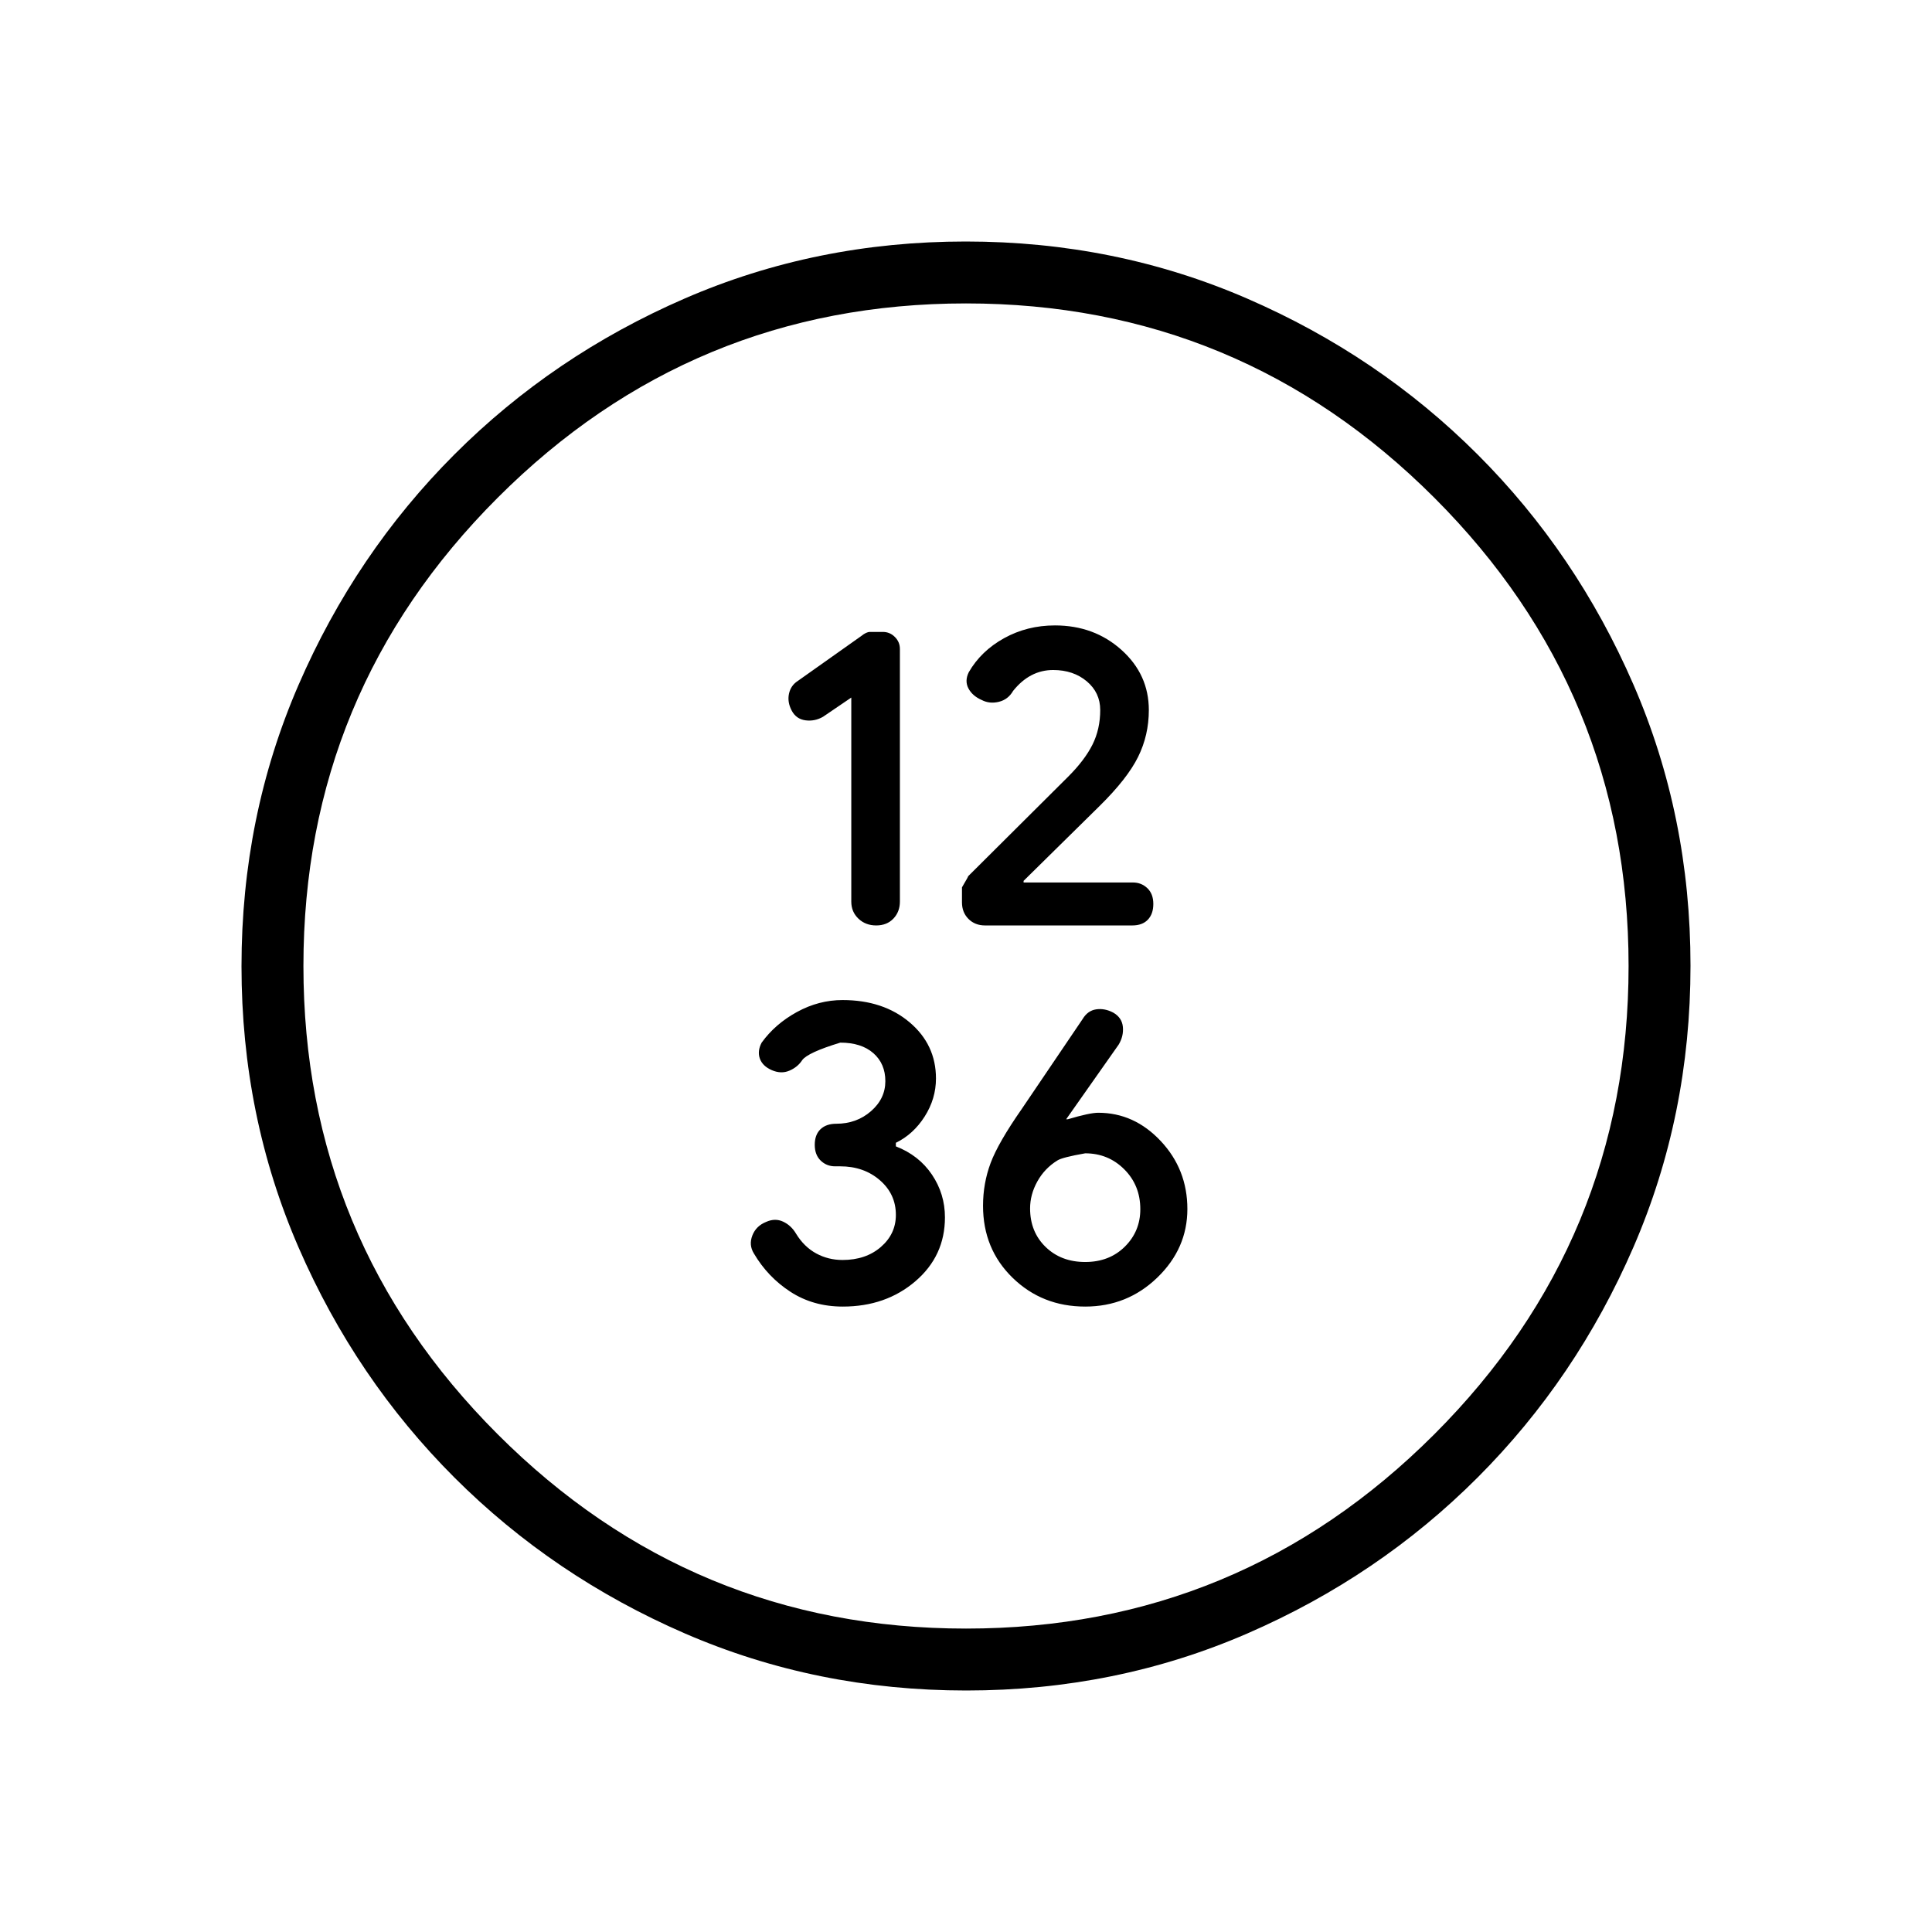 <svg xmlns="http://www.w3.org/2000/svg" width="48" height="48" viewBox="0 -960 960 960"><path d="M423-613.385v101.401q0 5.07 3.538 8.45 3.539 3.38 8.847 3.38 5.307 0 8.538-3.392t3.231-8.481v-125.512q0-3.461-2.5-5.961-2.5-2.5-5.962-2.5h-6.401q-1.83 0-4.291 2l-31.615 22.384q-3.462 2.231-4.347 6.347-.884 4.115 1.347 8.346 2.23 4.231 6.846 4.846 4.615.615 8.741-1.769L423-613.385Zm100.308-13.692q10.022 0 16.703 5.618 6.681 5.617 6.681 14.26 0 9.507-3.846 17.199-3.846 7.692-12.077 15.923L481-524.539q.538-.538-3 5.462v7.462q0 5 3.231 8.23 3.231 3.231 8.231 3.231h73.153q5 0 7.731-2.846t2.731-7.846q0-5-2.969-7.827-2.968-2.827-7.209-2.827h-54.284v-.808l37.795-37.231q13.744-13.538 19.09-24.343t5.346-23.272q0-17.692-13.573-29.885-13.573-12.192-33.084-12.192-13.804 0-25.266 6.346-11.461 6.346-17.552 16.911-2.14 4.358-.14 8.089 2 3.731 6.615 5.731 3.846 2 8.462.885 4.615-1.116 7.102-5.437 4.146-5.186 9.12-7.778 4.974-2.593 10.778-2.593ZM418.769-310.769q21.385 0 36.077-12.577 14.692-12.577 14.692-31.744 0-11.666-6.461-21.25-6.462-9.583-17.923-14.034v-1.78q8.692-4.231 14.308-13.054 5.615-8.824 5.615-18.908 0-16.807-13.081-27.884-13.081-11.077-33.335-11.077-11.815 0-22.641 5.923-10.826 5.923-17.559 15.231-2.23 4.231-.884 7.962 1.346 3.73 5.961 5.73 4.616 2 8.731.231 4.116-1.769 6.346-5.231 2.77-3.769 18.923-8.692 10.462 0 16.423 5.231 5.962 5.231 5.962 13.923t-7.147 14.923q-7.147 6.231-17.238 6.231-5 0-7.846 2.73-2.846 2.731-2.846 7.731t2.943 7.846q2.943 2.847 7.147 2.847h2.523q11.772 0 19.733 6.895 7.962 6.896 7.962 17.239 0 9.481-7.462 15.943-7.461 6.461-19.033 6.461-7.121 0-13.116-3.267-5.995-3.268-9.991-9.803-2.398-4.084-6.404-5.968-4.005-1.885-8.456.115-5 2-6.846 6.731t.734 8.921q6.881 11.733 18.189 19.079t26 7.346Zm120.462 0q20.923 0 35.846-14.423Q590-339.615 590-359.256t-13.199-33.731q-13.199-14.09-31.082-14.09-4.257 0-15.115 3.231h-.835l26.091-37.093q2.525-4.215 2.089-8.808-.436-4.594-4.795-7.099-4.231-2.231-8.462-1.616-4.23.616-6.747 4.824l-30.193 44.606q-11.742 16.833-15.516 26.933-3.774 10.099-3.774 21.257 0 21.458 14.692 35.765 14.692 14.308 36.077 14.308Zm0-22.154q-11.981 0-19.683-7.486-7.702-7.485-7.702-19.129 0-6.93 3.616-13.427 3.615-6.496 9.937-10.398 2.37-1.56 13.832-3.56 11.461 0 19.423 7.962 7.961 7.961 7.961 19.807 0 11-7.701 18.616-7.702 7.615-19.683 7.615ZM480.134-120q-74.442 0-139.794-28.339-65.353-28.34-114.481-77.422-49.127-49.082-77.493-114.373Q120-405.425 120-479.866q0-74.442 28.339-139.794 28.34-65.353 77.422-114.481 49.082-49.127 114.373-77.493Q405.425-840 479.866-840q74.442 0 139.794 28.339 65.353 28.34 114.481 77.422 49.127 49.082 77.493 114.373Q840-554.575 840-480.134q0 74.442-28.339 139.794-28.34 65.353-77.422 114.481-49.082 49.127-114.373 77.493Q554.575-120 480.134-120ZM480-150.769q136.154 0 232.692-96.539Q809.231-343.846 809.231-480t-96.539-232.692Q616.154-809.231 480-809.231t-232.692 96.539Q150.769-616.154 150.769-480t96.539 232.692Q343.846-150.769 480-150.769ZM480-480Z"/></svg>
